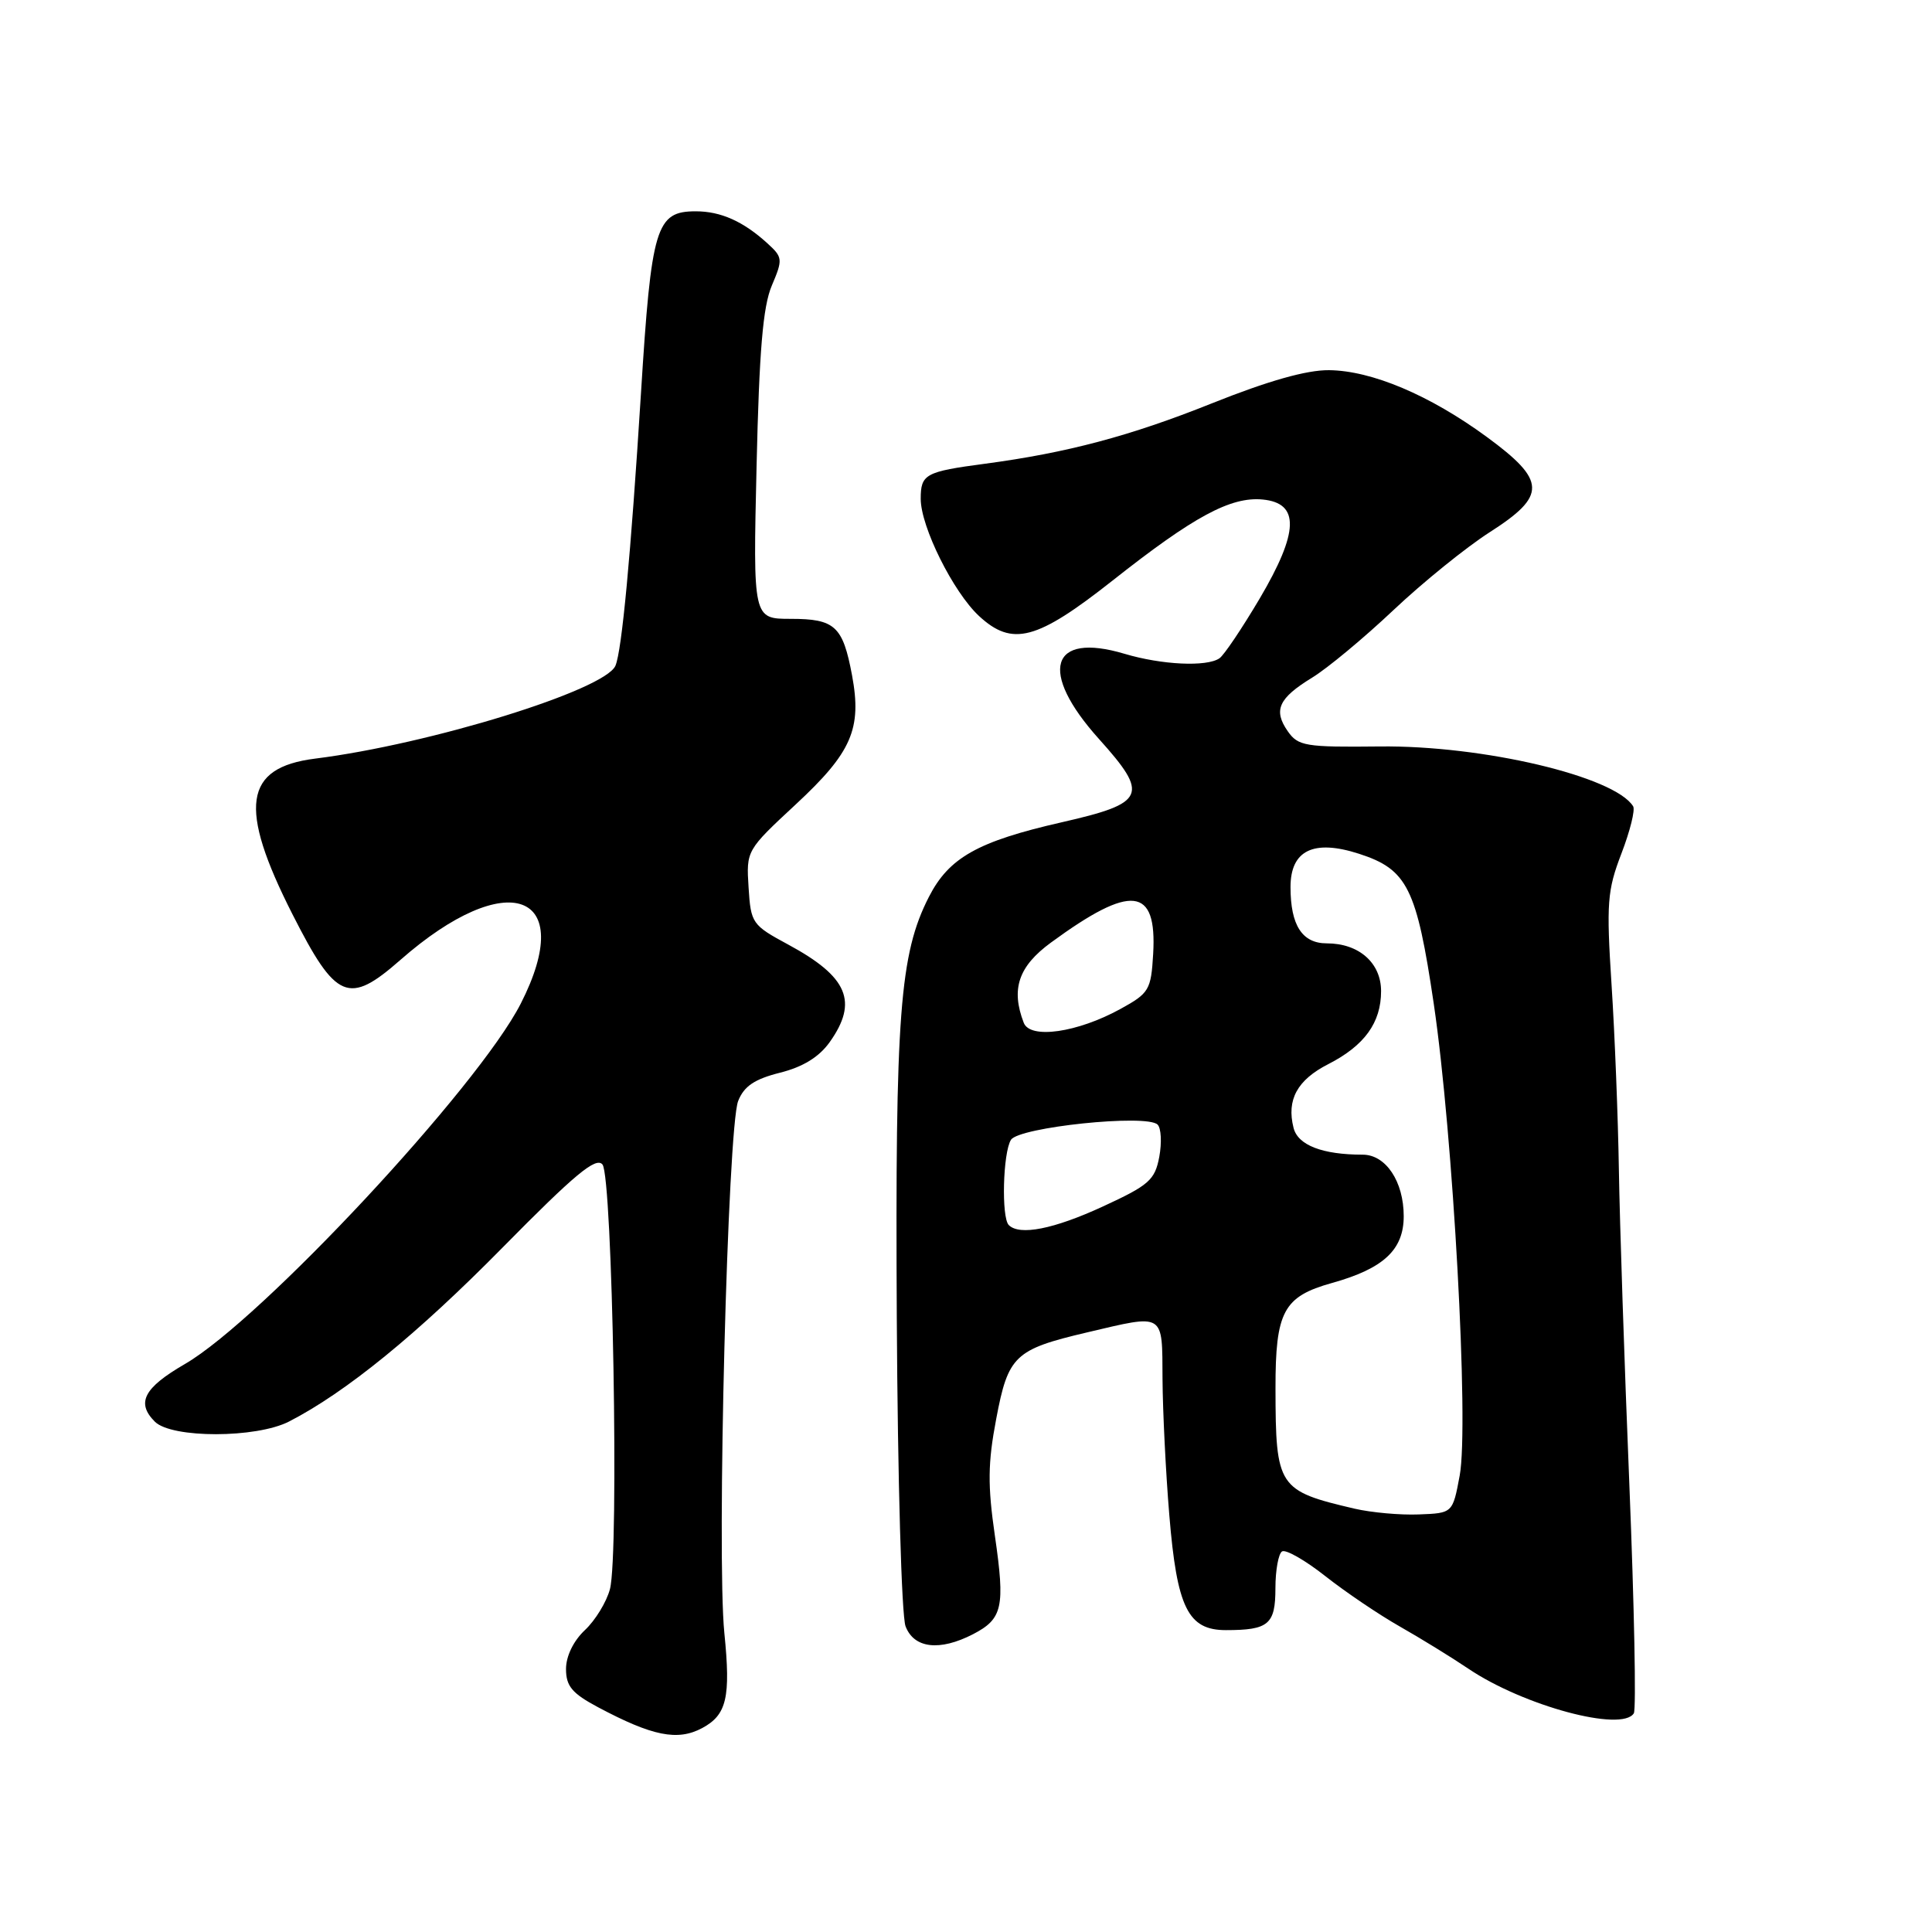 <?xml version="1.0" encoding="UTF-8" standalone="no"?>
<!DOCTYPE svg PUBLIC "-//W3C//DTD SVG 1.1//EN" "http://www.w3.org/Graphics/SVG/1.1/DTD/svg11.dtd" >
<svg xmlns="http://www.w3.org/2000/svg" xmlns:xlink="http://www.w3.org/1999/xlink" version="1.1" viewBox="0 0 256 256">
 <g >
 <path fill="currentColor"
d=" M 93.04 228.98 C 96.30 227.23 96.84 224.92 95.98 216.38 C 94.95 206.12 96.42 149.39 97.81 145.89 C 98.58 143.93 99.98 142.99 103.35 142.14 C 106.39 141.38 108.53 140.06 109.93 138.10 C 113.75 132.73 112.36 129.44 104.46 125.17 C 99.66 122.58 99.49 122.35 99.19 117.59 C 98.88 112.71 98.90 112.66 105.44 106.59 C 112.86 99.70 114.22 96.58 112.90 89.48 C 111.68 82.96 110.64 82.00 104.77 82.00 C 99.78 82.00 99.78 82.00 100.25 61.75 C 100.60 46.50 101.09 40.60 102.27 37.84 C 103.75 34.35 103.72 34.09 101.66 32.22 C 98.48 29.33 95.51 28.00 92.19 28.00 C 86.92 28.00 86.31 30.00 84.93 52.14 C 83.58 73.63 82.40 86.21 81.55 88.21 C 80.17 91.44 57.00 98.61 41.76 100.52 C 32.30 101.71 31.54 106.93 38.75 121.14 C 44.53 132.53 46.18 133.23 53.06 127.19 C 67.21 114.77 76.56 118.17 69.00 132.99 C 63.38 144.02 34.61 174.89 24.50 180.74 C 19.05 183.90 18.02 185.88 20.52 188.38 C 22.75 190.60 33.95 190.59 38.30 188.36 C 45.83 184.49 55.29 176.79 66.62 165.28 C 76.16 155.60 78.97 153.26 79.83 154.30 C 81.17 155.91 82.05 205.98 80.82 210.57 C 80.37 212.27 78.88 214.71 77.50 216.00 C 75.99 217.42 75.00 219.45 75.00 221.15 C 75.00 223.43 75.80 224.38 79.25 226.22 C 86.45 230.05 89.78 230.72 93.04 228.98 Z  M 216.49 227.02 C 216.82 226.48 216.55 212.87 215.90 196.77 C 215.24 180.67 214.62 161.88 214.51 155.00 C 214.40 148.12 213.97 137.10 213.54 130.50 C 212.84 119.64 212.97 117.99 214.85 113.09 C 215.99 110.12 216.69 107.31 216.40 106.84 C 213.95 102.88 196.48 98.75 182.82 98.91 C 172.98 99.02 172.01 98.86 170.64 96.90 C 168.69 94.11 169.41 92.52 173.85 89.80 C 175.86 88.58 180.71 84.55 184.63 80.85 C 188.55 77.15 194.29 72.51 197.38 70.53 C 204.98 65.67 204.92 63.70 197.00 57.89 C 189.45 52.36 181.77 49.11 176.10 49.05 C 173.13 49.02 168.04 50.46 160.49 53.48 C 149.77 57.77 141.39 60.00 130.50 61.45 C 122.59 62.50 122.00 62.83 122.00 66.10 C 122.00 69.80 126.31 78.45 129.72 81.62 C 134.14 85.71 137.38 84.85 147.43 76.92 C 158.16 68.44 163.08 65.78 167.32 66.19 C 172.24 66.67 172.12 70.48 166.91 79.32 C 164.57 83.27 162.18 86.83 161.58 87.23 C 159.88 88.39 153.92 88.10 149.00 86.63 C 139.15 83.69 137.57 88.97 145.62 97.92 C 152.30 105.35 151.83 106.42 140.71 108.95 C 129.55 111.49 125.74 113.64 123.08 118.85 C 119.22 126.41 118.61 134.40 118.83 174.74 C 118.95 196.06 119.46 214.08 119.99 215.49 C 121.11 218.43 124.51 218.82 128.93 216.54 C 132.85 214.51 133.20 212.96 131.83 203.51 C 130.86 196.82 130.89 193.86 132.00 188.03 C 133.58 179.64 134.44 178.81 144.00 176.56 C 154.42 174.11 153.99 173.84 154.04 182.75 C 154.07 187.01 154.47 195.12 154.94 200.76 C 155.95 213.04 157.41 216.00 162.44 216.00 C 168.10 216.00 169.00 215.24 169.00 210.45 C 169.00 208.07 169.40 205.87 169.88 205.57 C 170.37 205.27 172.96 206.75 175.63 208.86 C 178.31 210.97 182.75 213.97 185.50 215.53 C 188.25 217.09 192.34 219.61 194.58 221.12 C 201.89 226.04 214.92 229.55 216.49 227.02 Z  M 179.50 199.91 C 169.35 197.54 169.03 197.07 169.01 183.97 C 169.00 173.78 170.06 171.80 176.50 170.00 C 183.34 168.09 186.00 165.60 186.00 161.15 C 186.00 156.56 183.63 153.00 180.57 153.00 C 175.21 153.00 171.97 151.74 171.40 149.44 C 170.46 145.72 171.89 143.10 176.01 141.00 C 180.80 138.55 183.00 135.51 183.00 131.33 C 183.00 127.59 180.07 125.00 175.81 125.00 C 172.54 125.00 171.00 122.61 171.00 117.54 C 171.00 112.67 174.05 111.18 180.08 113.13 C 186.48 115.20 187.71 117.66 189.98 133.00 C 192.55 150.40 194.66 188.76 193.42 195.50 C 192.49 200.50 192.49 200.50 188.00 200.67 C 185.52 200.77 181.70 200.42 179.50 199.91 Z  M 133.67 162.33 C 132.67 161.34 132.89 152.72 133.96 151.03 C 135.02 149.35 151.91 147.59 153.38 149.01 C 153.86 149.47 153.96 151.40 153.61 153.29 C 153.03 156.36 152.25 157.05 146.15 159.86 C 139.63 162.87 135.10 163.76 133.67 162.33 Z  M 135.65 135.52 C 133.93 131.05 134.95 128.05 139.25 124.90 C 149.90 117.10 153.32 117.47 152.80 126.40 C 152.52 131.18 152.27 131.60 148.47 133.69 C 142.76 136.83 136.49 137.73 135.65 135.52 Z "/>
</g>
</svg>